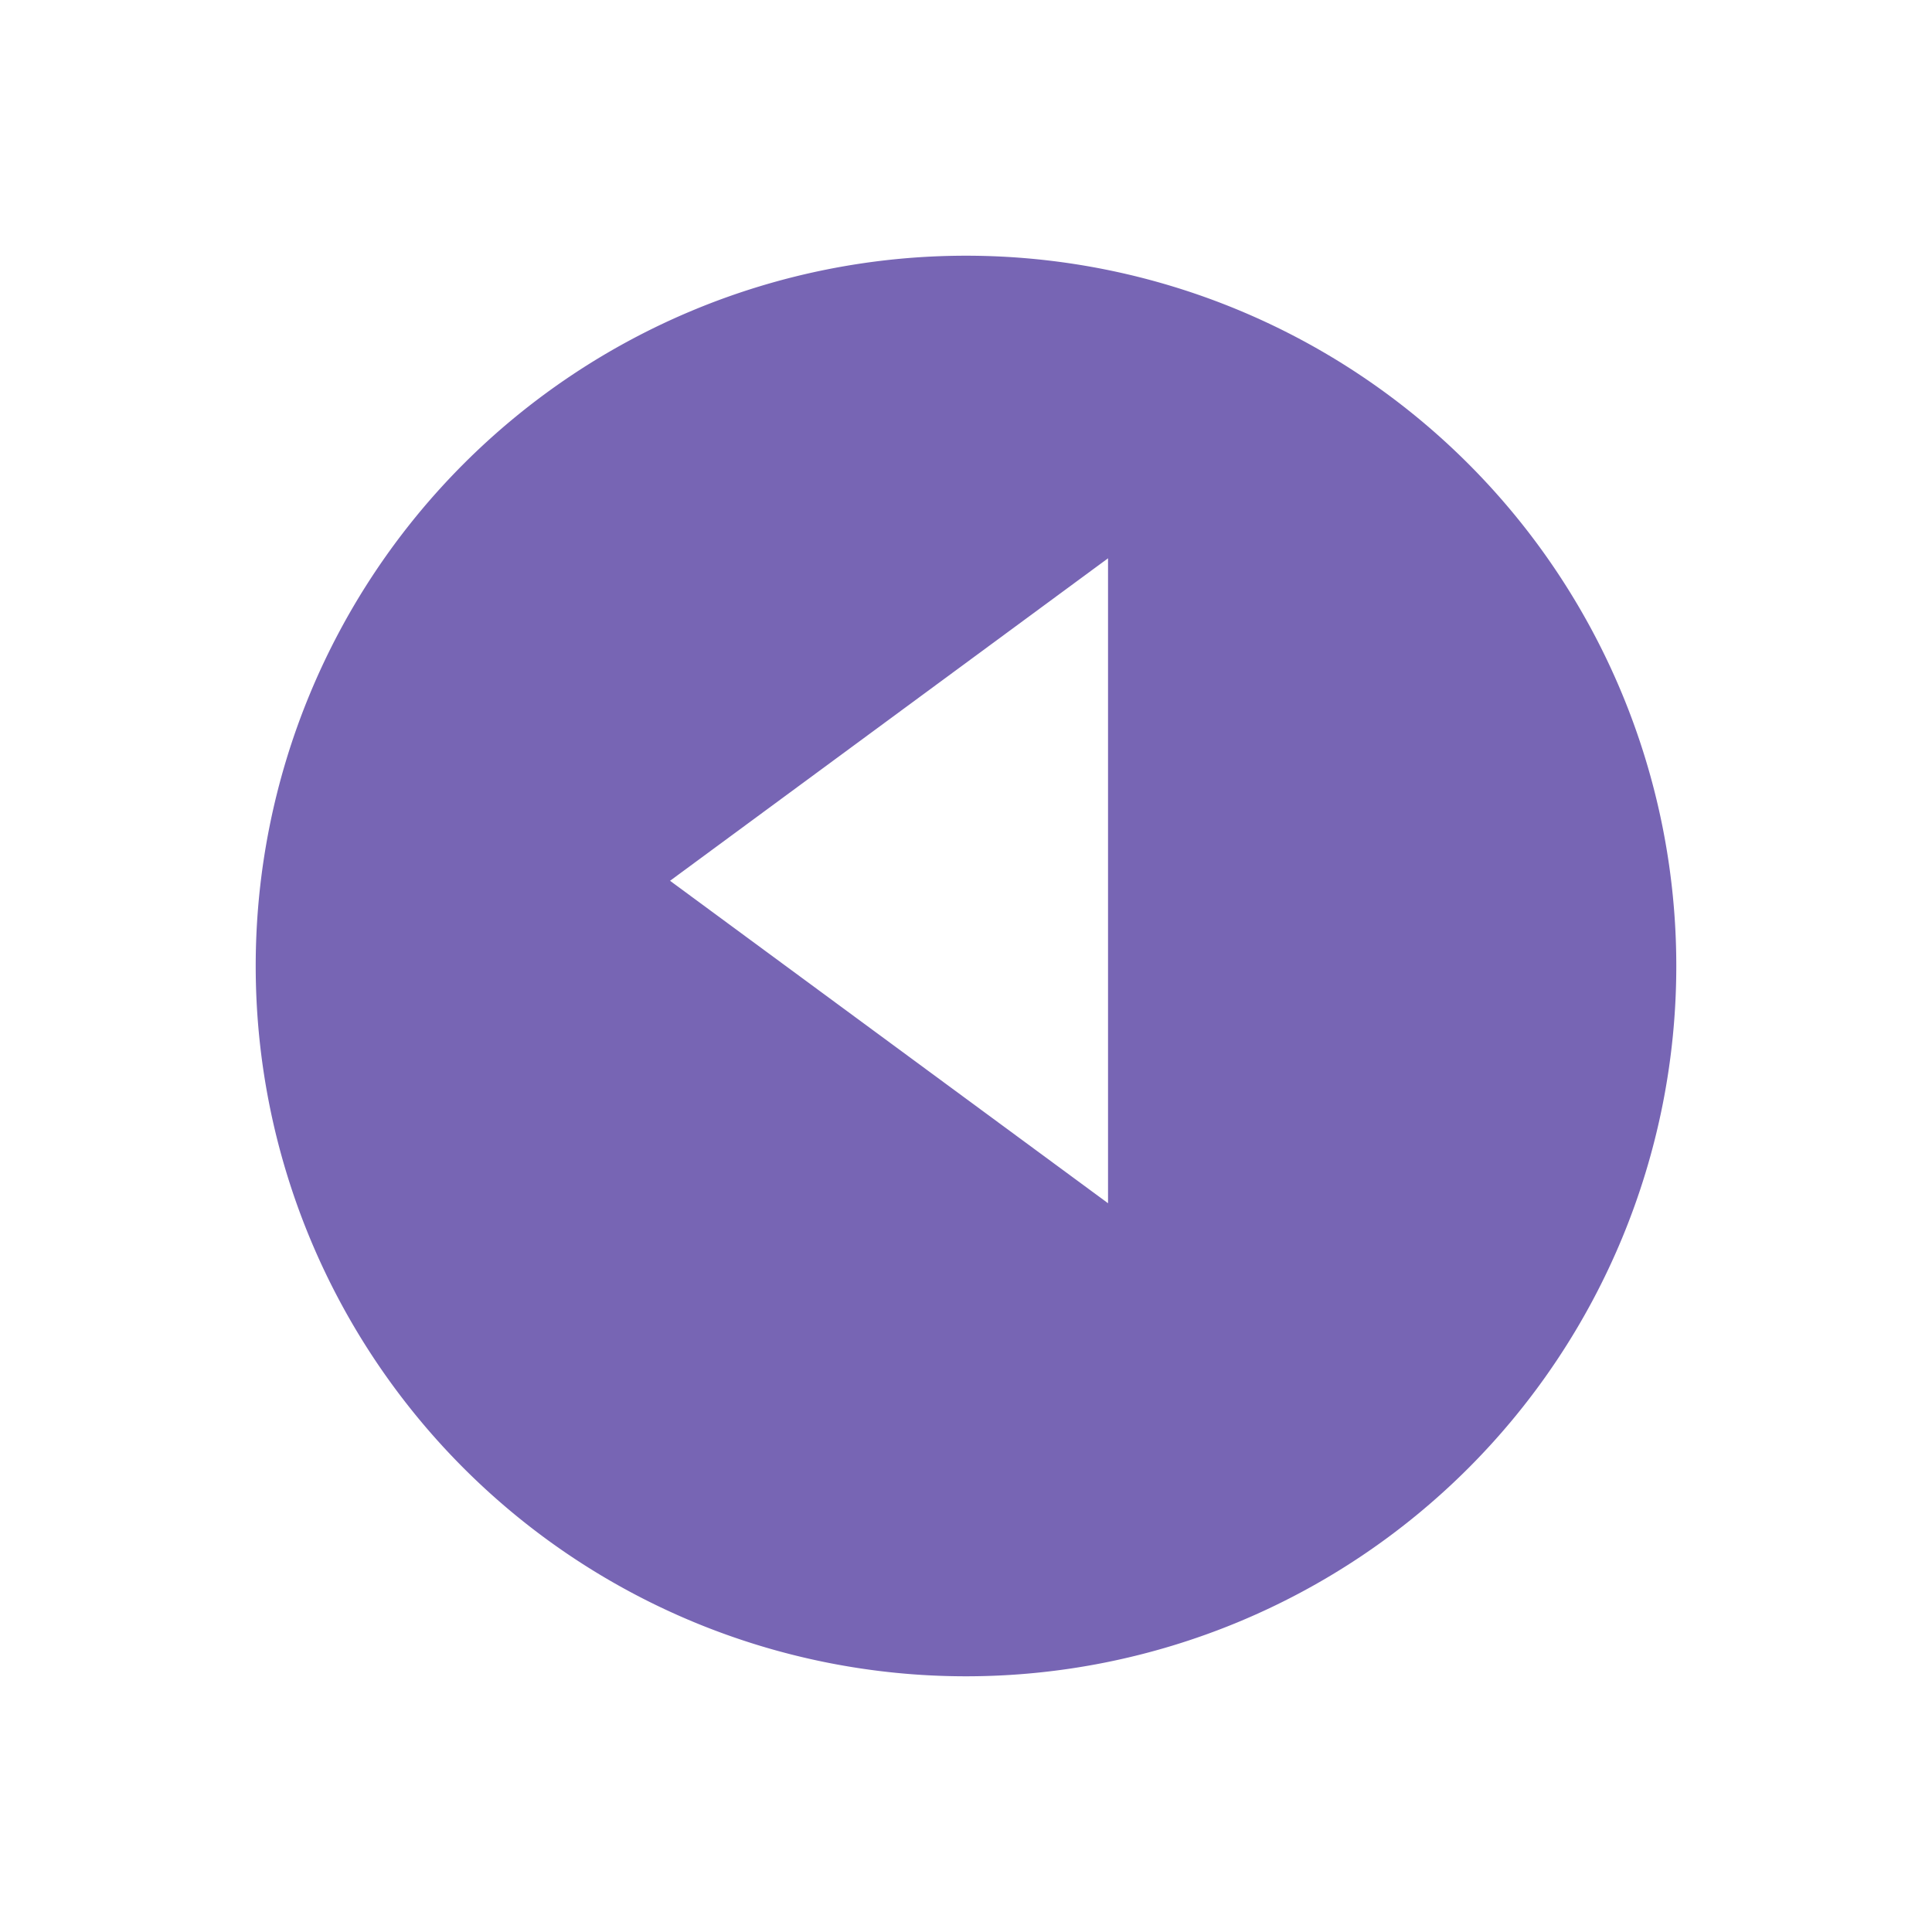 <svg xmlns="http://www.w3.org/2000/svg" xmlns:xlink="http://www.w3.org/1999/xlink" width="68" height="68" viewBox="0 0 68 68">
  <defs>
    <filter id="Path_109" x="0" y="0" width="68" height="68" filterUnits="userSpaceOnUse">
      <feOffset dy="3" input="SourceAlpha"/>
      <feGaussianBlur stdDeviation="3" result="blur"/>
      <feFlood flood-opacity="0.161"/>
      <feComposite operator="in" in2="blur"/>
      <feComposite in="SourceGraphic"/>
    </filter>
  </defs>
  <g id="Group_55" data-name="Group 55" transform="translate(1899 1056) rotate(180)">
    <g transform="matrix(-1, 0, 0, -1, 1899, 1056)" filter="url(#Path_109)">
      <path id="Path_109-2" data-name="Path 109" d="M25,0A25,25,0,1,1,0,25,25,25,0,0,1,25,0Z" transform="translate(9 6)" fill="#7765b4"/>
    </g>
    <path id="Path_110" data-name="Path 110" d="M11.349,0,0,15.416H22.7Z" transform="translate(1875.417 1013.65) rotate(90)" fill="#fff"/>
  </g>
</svg>
